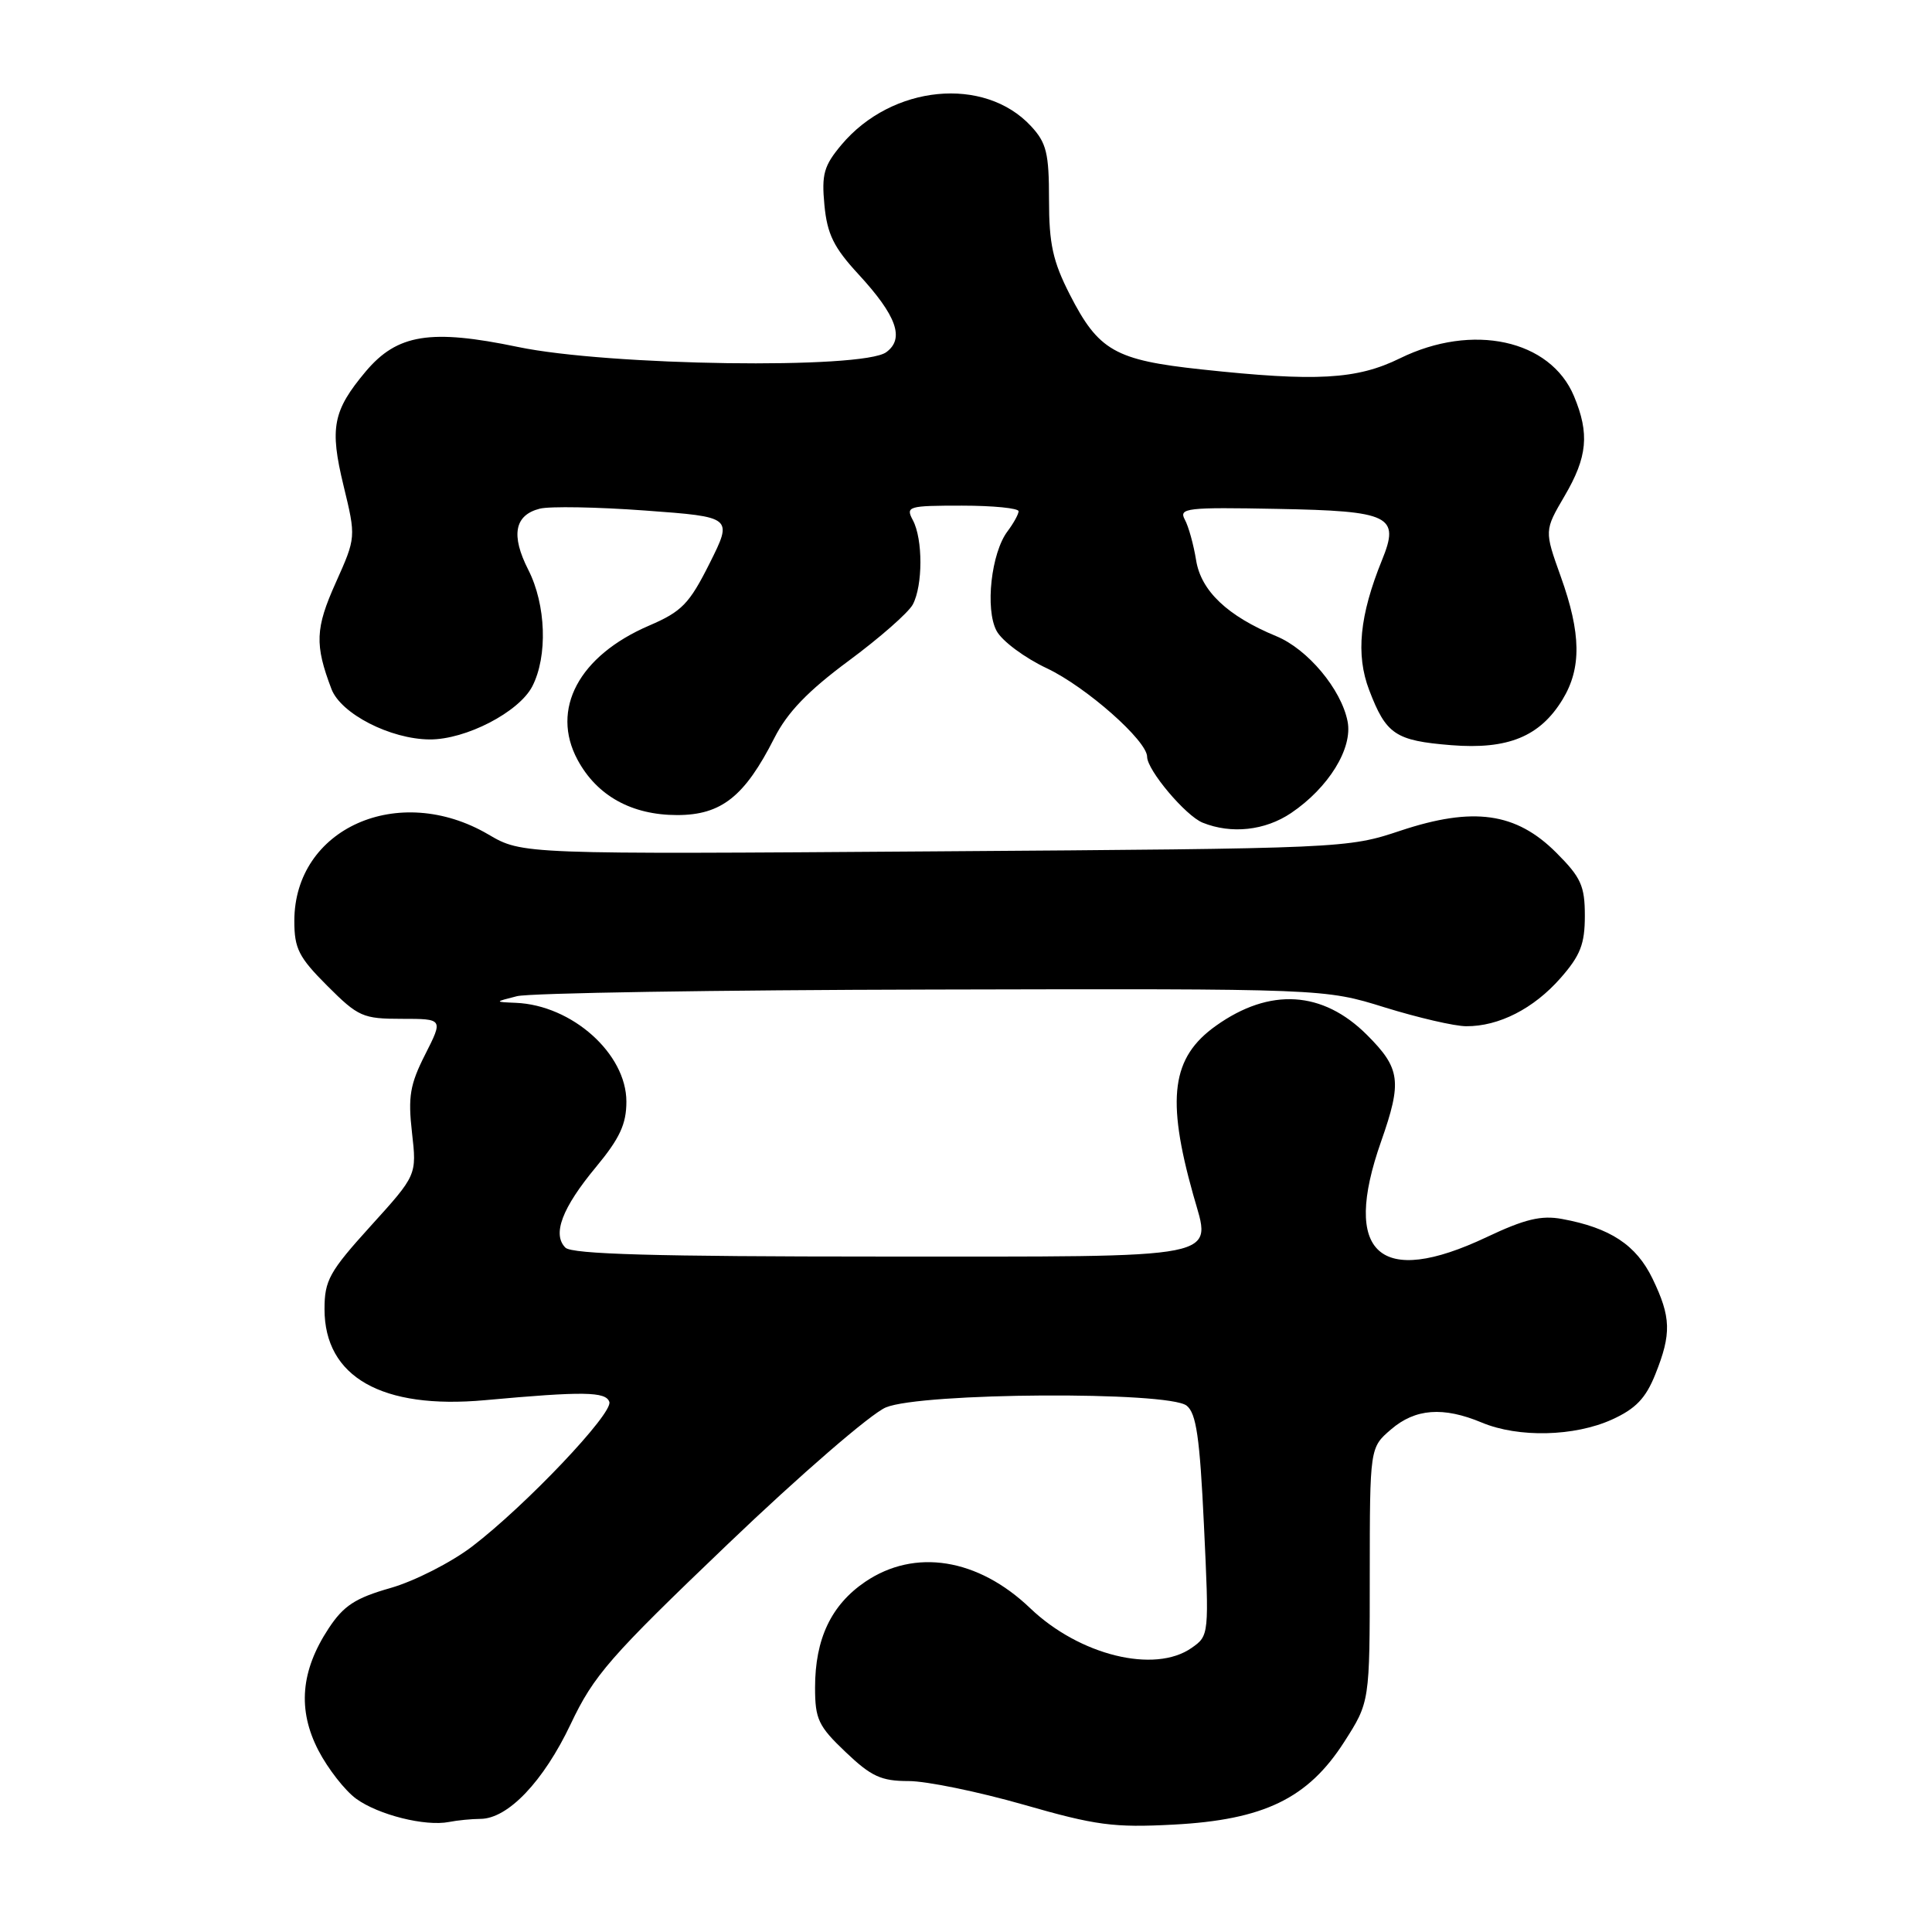<?xml version="1.0" encoding="UTF-8" standalone="no"?>
<!DOCTYPE svg PUBLIC "-//W3C//DTD SVG 1.1//EN" "http://www.w3.org/Graphics/SVG/1.1/DTD/svg11.dtd" >
<svg xmlns="http://www.w3.org/2000/svg" xmlns:xlink="http://www.w3.org/1999/xlink" version="1.1" viewBox="0 0 256 256">
 <g >
 <path fill="currentColor"
d=" M 63.67 241.01 C 67.31 240.99 72.02 236.04 75.62 228.45 C 78.69 221.97 80.81 219.55 96.43 204.61 C 106.02 195.43 115.42 187.30 117.38 186.49 C 122.08 184.52 154.75 184.33 157.23 186.25 C 158.51 187.25 158.98 190.44 159.53 202.11 C 160.22 216.66 160.22 216.73 157.89 218.36 C 152.99 221.79 143.03 219.34 136.50 213.09 C 129.58 206.47 121.21 205.14 114.64 209.60 C 110.13 212.67 108.00 217.16 108.00 223.62 C 108.00 227.80 108.44 228.73 112.04 232.15 C 115.45 235.40 116.76 236.00 120.40 236.00 C 122.77 236.00 129.62 237.41 135.61 239.12 C 145.21 241.88 147.56 242.19 155.50 241.77 C 167.46 241.14 173.31 238.31 178.11 230.82 C 181.50 225.53 181.50 225.53 181.50 208.67 C 181.51 191.82 181.51 191.82 184.31 189.41 C 187.53 186.64 191.23 186.36 196.35 188.50 C 201.20 190.53 208.62 190.35 213.59 188.10 C 216.74 186.67 218.07 185.28 219.34 182.10 C 221.50 176.71 221.43 174.52 218.96 169.41 C 216.81 164.97 213.36 162.69 206.98 161.52 C 204.23 161.01 202.05 161.53 196.98 163.93 C 182.77 170.65 177.77 166.13 183.00 151.26 C 185.80 143.29 185.57 141.57 181.14 137.14 C 175.26 131.26 168.25 130.84 161.12 135.92 C 155.24 140.10 154.51 145.49 158.10 158.29 C 160.53 166.99 163.02 166.50 116.69 166.50 C 86.90 166.50 75.79 166.19 74.92 165.32 C 73.15 163.55 74.48 160.05 78.97 154.64 C 82.12 150.84 83.00 148.95 83.00 145.97 C 83.00 139.62 75.80 133.19 68.35 132.88 C 65.50 132.76 65.50 132.76 68.50 132.00 C 70.15 131.58 94.90 131.18 123.50 131.12 C 175.50 131.00 175.50 131.00 183.50 133.49 C 187.90 134.85 192.75 135.98 194.28 135.98 C 198.60 136.01 203.22 133.65 206.77 129.61 C 209.41 126.61 210.00 125.09 210.00 121.35 C 210.00 117.38 209.49 116.26 206.21 112.98 C 200.89 107.66 195.23 106.86 185.57 110.07 C 178.56 112.41 178.05 112.43 123.85 112.81 C 69.19 113.20 69.19 113.20 64.71 110.57 C 52.81 103.60 39.00 109.76 39.00 122.04 C 39.00 125.69 39.59 126.85 43.37 130.63 C 47.47 134.73 48.08 135.00 53.23 135.00 C 58.73 135.00 58.73 135.00 56.34 139.72 C 54.32 143.70 54.05 145.32 54.59 150.07 C 55.23 155.71 55.23 155.71 49.11 162.46 C 43.64 168.50 43.00 169.65 43.00 173.47 C 43.00 182.46 50.60 186.78 64.27 185.53 C 77.32 184.34 80.28 184.39 80.74 185.76 C 81.26 187.27 69.65 199.50 62.57 204.91 C 59.77 207.04 54.92 209.51 51.74 210.42 C 47.07 211.75 45.53 212.76 43.54 215.78 C 39.84 221.40 39.41 226.57 42.19 231.94 C 43.46 234.38 45.71 237.26 47.19 238.34 C 50.13 240.48 56.35 242.04 59.50 241.42 C 60.60 241.20 62.48 241.02 63.67 241.01 Z  M 171.08 107.73 C 176.05 104.37 179.27 99.15 178.56 95.58 C 177.72 91.32 173.27 86.01 169.12 84.30 C 162.65 81.63 159.14 78.30 158.49 74.23 C 158.16 72.18 157.49 69.75 156.99 68.84 C 156.17 67.32 157.25 67.20 169.24 67.43 C 184.24 67.71 185.52 68.34 183.12 74.22 C 180.15 81.54 179.63 86.74 181.42 91.43 C 183.67 97.33 184.89 98.14 192.30 98.74 C 199.81 99.34 204.05 97.60 207.04 92.70 C 209.58 88.54 209.51 83.93 206.81 76.40 C 204.63 70.31 204.63 70.31 207.31 65.73 C 210.35 60.55 210.64 57.47 208.56 52.49 C 205.43 45.00 195.10 42.76 185.50 47.48 C 179.78 50.29 174.42 50.59 159.21 48.95 C 147.74 47.72 145.56 46.48 141.75 39.02 C 139.51 34.63 139.00 32.32 139.00 26.47 C 139.00 20.29 138.67 18.93 136.61 16.71 C 130.43 10.05 118.18 11.24 111.51 19.17 C 109.17 21.96 108.85 23.07 109.24 27.18 C 109.61 31.03 110.48 32.80 113.74 36.33 C 118.82 41.84 119.90 44.87 117.43 46.67 C 114.30 48.96 80.61 48.48 68.61 45.97 C 57.04 43.56 52.64 44.27 48.47 49.21 C 44.10 54.42 43.66 56.68 45.52 64.35 C 47.18 71.20 47.18 71.20 44.49 77.21 C 41.77 83.26 41.69 85.43 43.92 91.30 C 45.17 94.58 51.72 97.94 56.93 97.98 C 61.72 98.01 68.76 94.36 70.53 90.95 C 72.59 86.95 72.36 80.13 70.00 75.50 C 67.67 70.92 68.17 68.25 71.53 67.40 C 72.84 67.07 79.14 67.18 85.51 67.65 C 97.10 68.50 97.10 68.50 94.03 74.64 C 91.33 80.02 90.35 81.03 86.00 82.90 C 76.70 86.90 72.93 93.99 76.53 100.68 C 79.10 105.45 83.70 108.00 89.73 108.00 C 95.58 108.00 98.67 105.55 102.60 97.80 C 104.33 94.39 107.04 91.57 112.44 87.57 C 116.54 84.54 120.37 81.18 120.95 80.10 C 122.29 77.58 122.30 71.44 120.96 68.93 C 119.98 67.10 120.32 67.00 127.46 67.00 C 131.61 67.00 134.99 67.34 134.97 67.75 C 134.95 68.16 134.29 69.35 133.51 70.39 C 131.34 73.25 130.51 80.72 132.05 83.59 C 132.76 84.93 135.77 87.17 138.73 88.56 C 143.92 91.02 152.00 98.15 152.00 100.28 C 152.00 102.04 157.10 108.10 159.36 109.01 C 163.16 110.54 167.62 110.06 171.08 107.73 Z "/>
</g>
</svg>